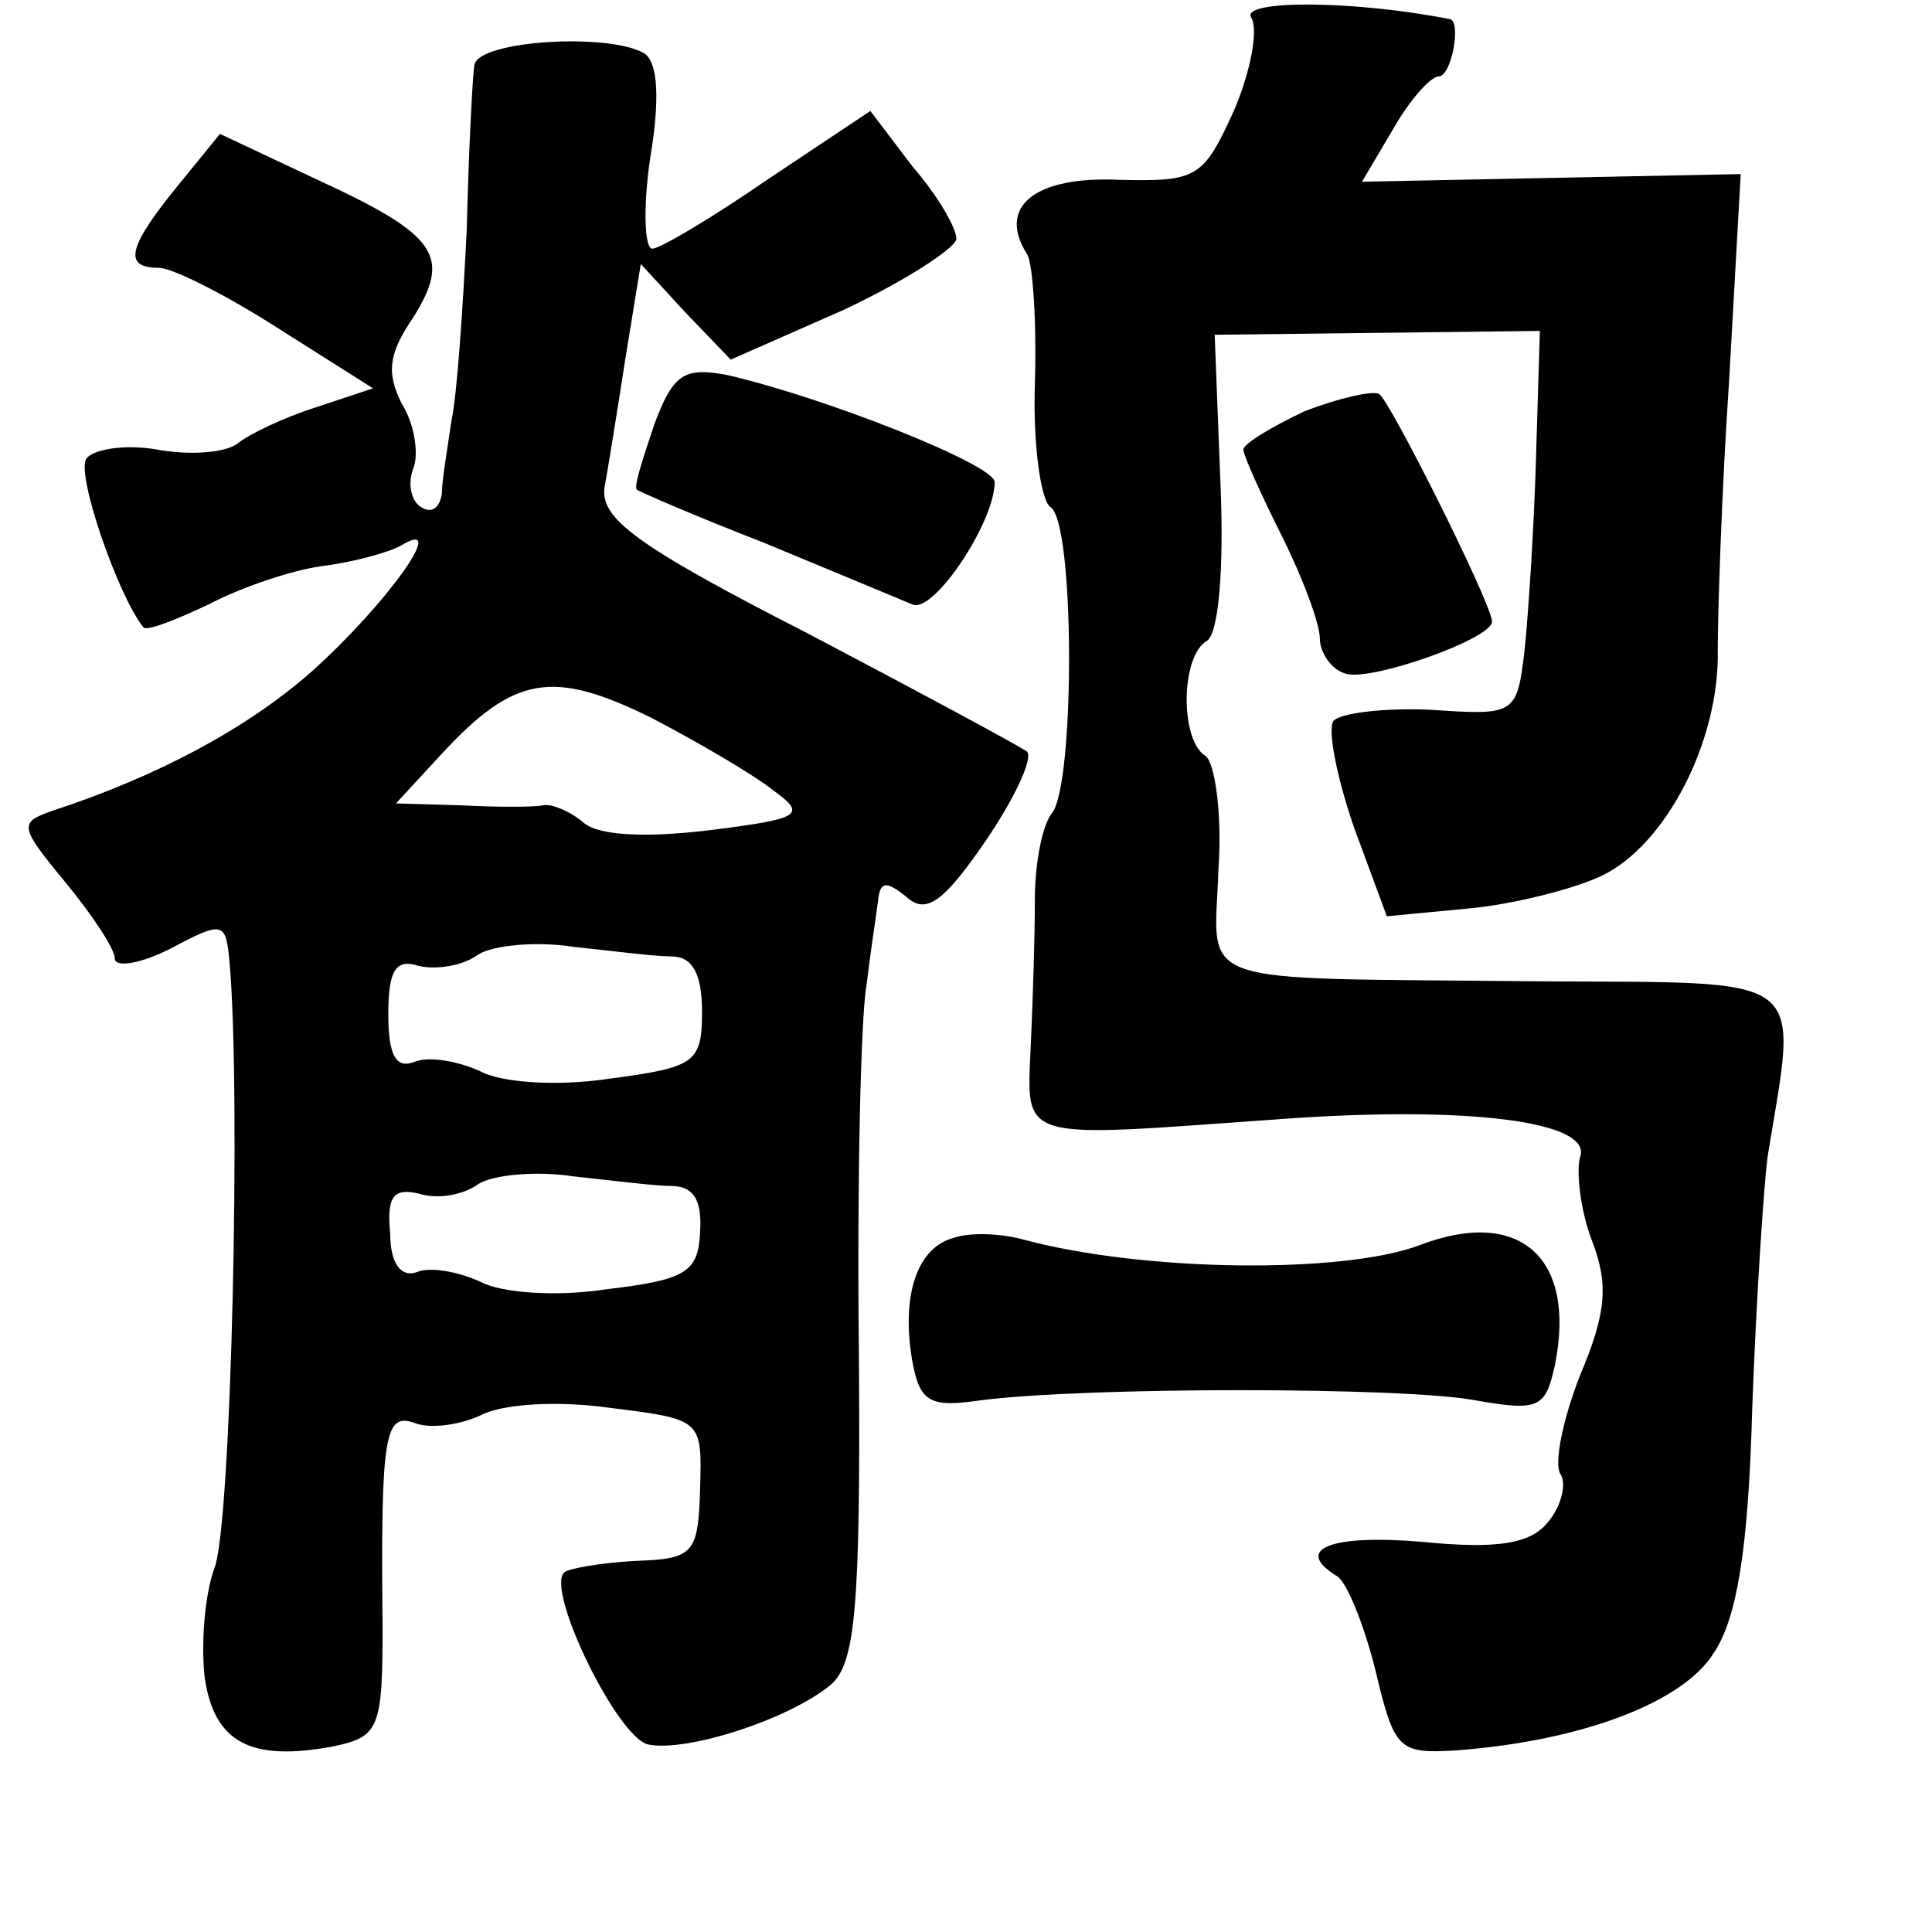 <?xml version="1.0" standalone="no"?>
<!DOCTYPE svg PUBLIC "-//W3C//DTD SVG 20010904//EN"
 "http://www.w3.org/TR/2001/REC-SVG-20010904/DTD/svg10.dtd">
<svg version="1.0" xmlns="http://www.w3.org/2000/svg"
 width="101pt" height="101pt" viewBox="0 0 101 101"
 preserveAspectRatio="xMidYMid meet">
<g transform="translate(0,101) scale(0.1,-0.1)"
fill="#000000" stroke="none">
<path d="M654 1001 c4 -6 0 -28 -9 -49 -16 -35 -19 -37 -60 -36 -44 2 -64 -14
-48 -39 3 -5 5 -36 4 -68 -1 -31 3 -60 8 -64 13 -7 13 -145 1 -160 -5 -6 -9
-26 -9 -45 0 -19 -1 -52 -2 -73 -2 -55 -11 -52 131 -42 96 7 163 -1 156 -20
-2 -7 0 -27 6 -43 9 -23 8 -38 -6 -71 -9 -23 -14 -47 -10 -52 3 -5 0 -17 -7
-25 -9 -11 -26 -14 -66 -10 -48 4 -67 -4 -44 -18 5 -3 14 -25 20 -49 10 -42
12 -44 43 -42 65 5 118 25 134 51 12 18 18 54 20 127 2 56 6 116 8 132 16 98
24 91 -121 92 -184 2 -168 -4 -166 59 2 29 -2 56 -7 59 -13 8 -13 52 1 60 6 4
9 37 7 83 l-3 77 85 1 85 1 -2 -66 c-1 -36 -4 -82 -6 -101 -4 -34 -5 -34 -50
-31 -25 1 -47 -2 -50 -6 -3 -5 2 -30 11 -56 l17 -46 42 4 c23 2 55 10 70 17
34 16 62 71 61 118 0 19 2 83 6 142 l6 107 -99 -2 -99 -2 16 27 c9 16 20 28
24 28 7 0 12 29 6 30 -51 10 -109 10 -104 1z"/>
<path d="M248 976 c-1 -6 -3 -45 -4 -86 -2 -41 -5 -86 -8 -100 -2 -14 -5 -31
-5 -38 -1 -7 -5 -11 -11 -7 -5 3 -7 12 -4 20 3 7 1 23 -6 34 -8 16 -7 26 6 45
20 32 13 43 -50 72 l-51 24 -22 -27 c-26 -32 -29 -43 -10 -43 7 0 35 -14 63
-32 l49 -31 -30 -10 c-16 -5 -35 -14 -41 -19 -7 -5 -26 -6 -42 -3 -17 3 -34 0
-37 -5 -5 -9 17 -72 30 -88 2 -2 17 4 34 12 17 9 44 18 59 20 16 2 35 7 42 11
25 15 -8 -31 -47 -66 -34 -30 -81 -55 -136 -73 -17 -6 -17 -8 7 -37 14 -17 26
-35 26 -40 0 -5 13 -3 29 5 28 15 29 14 31 -7 6 -67 1 -296 -8 -317 -5 -14 -7
-39 -5 -57 5 -34 24 -44 67 -36 24 5 26 9 26 62 -1 101 1 113 17 107 8 -3 23
-1 34 4 11 6 40 8 68 4 48 -6 48 -6 47 -42 -1 -34 -3 -37 -34 -38 -18 -1 -35
-4 -37 -6 -10 -9 28 -87 44 -90 20 -4 73 13 95 31 13 11 16 38 15 175 -1 88 1
175 4 191 2 17 5 36 6 44 1 10 4 11 15 2 10 -9 19 -3 41 29 15 22 25 43 22 47
-4 3 -56 31 -115 62 -90 46 -108 60 -106 76 2 11 7 42 11 68 l8 49 23 -25 24
-25 59 26 c32 15 58 32 59 37 0 6 -10 23 -23 38 l-22 29 -54 -36 c-29 -20 -56
-36 -60 -36 -4 0 -5 21 -1 48 5 30 4 49 -3 54 -18 11 -87 7 -89 -6z m156 -379
c18 -13 15 -15 -33 -21 -33 -4 -58 -3 -66 4 -7 6 -17 10 -21 9 -5 -1 -24 -1
-43 0 l-34 1 24 26 c38 41 58 44 109 19 25 -13 54 -30 64 -38z m-53 -87 c11 0
16 -9 16 -29 0 -27 -4 -29 -49 -35 -27 -4 -56 -2 -67 4 -11 5 -26 8 -34 5 -10
-4 -14 3 -14 25 0 23 4 29 16 25 9 -2 23 0 31 6 8 5 31 7 50 4 19 -2 42 -5 51
-5z m0 -120 c12 0 16 -8 15 -24 -1 -21 -7 -25 -49 -30 -26 -4 -55 -2 -66 4
-11 5 -26 8 -33 5 -8 -3 -14 4 -14 20 -2 20 2 24 15 21 9 -3 23 -1 31 5 8 5
31 7 50 4 19 -2 42 -5 51 -5z"/>
<path d="M342 788 c-6 -18 -11 -33 -9 -34 1 -1 31 -14 67 -28 36 -15 70 -29
77 -32 11 -5 43 43 43 64 0 9 -88 44 -140 56 -22 4 -28 1 -38 -26z"/>
<path d="M682 795 c-17 -8 -32 -17 -32 -20 0 -3 9 -23 20 -45 11 -22 20 -46
20 -54 0 -7 6 -16 13 -18 12 -5 77 18 77 27 0 9 -53 115 -59 119 -3 2 -21 -2
-39 -9z"/>
<path d="M499 363 c-20 -5 -28 -31 -22 -65 4 -21 9 -24 36 -20 55 7 220 7 258
0 34 -6 37 -4 42 19 11 56 -19 82 -71 62 -40 -15 -144 -14 -207 3 -11 3 -27 4
-36 1z"/>
</g>
</svg>
